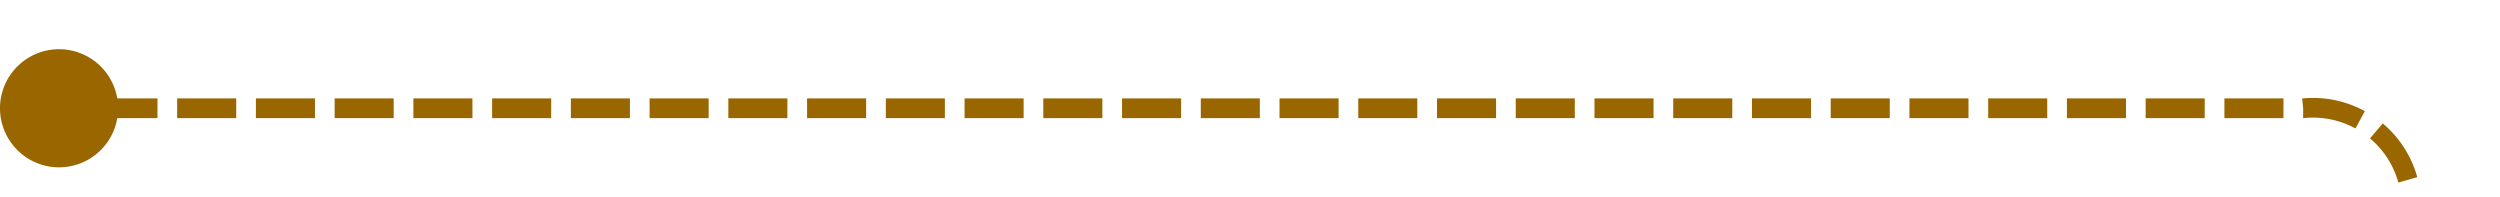﻿<?xml version="1.0" encoding="utf-8"?>
<svg version="1.1" xmlns:xlink="http://www.w3.org/1999/xlink" width="127px" height="10px" preserveAspectRatio="xMinYMid meet" viewBox="1799 695  127 8" xmlns="http://www.w3.org/2000/svg">
  <path d="M 1800 699.5  L 1916 699.5  A 5 5 0 0 1 1921.5 704.5 L 1921.5 780  A 5 5 0 0 0 1926.5 785.5 L 2043 785.5  " stroke-width="1" stroke-dasharray="3,1" stroke="#996600" fill="none" />
  <path d="M 1802 696.5  A 3 3 0 0 0 1799 699.5 A 3 3 0 0 0 1802 702.5 A 3 3 0 0 0 1805 699.5 A 3 3 0 0 0 1802 696.5 Z " fill-rule="nonzero" fill="#996600" stroke="none" />
</svg>